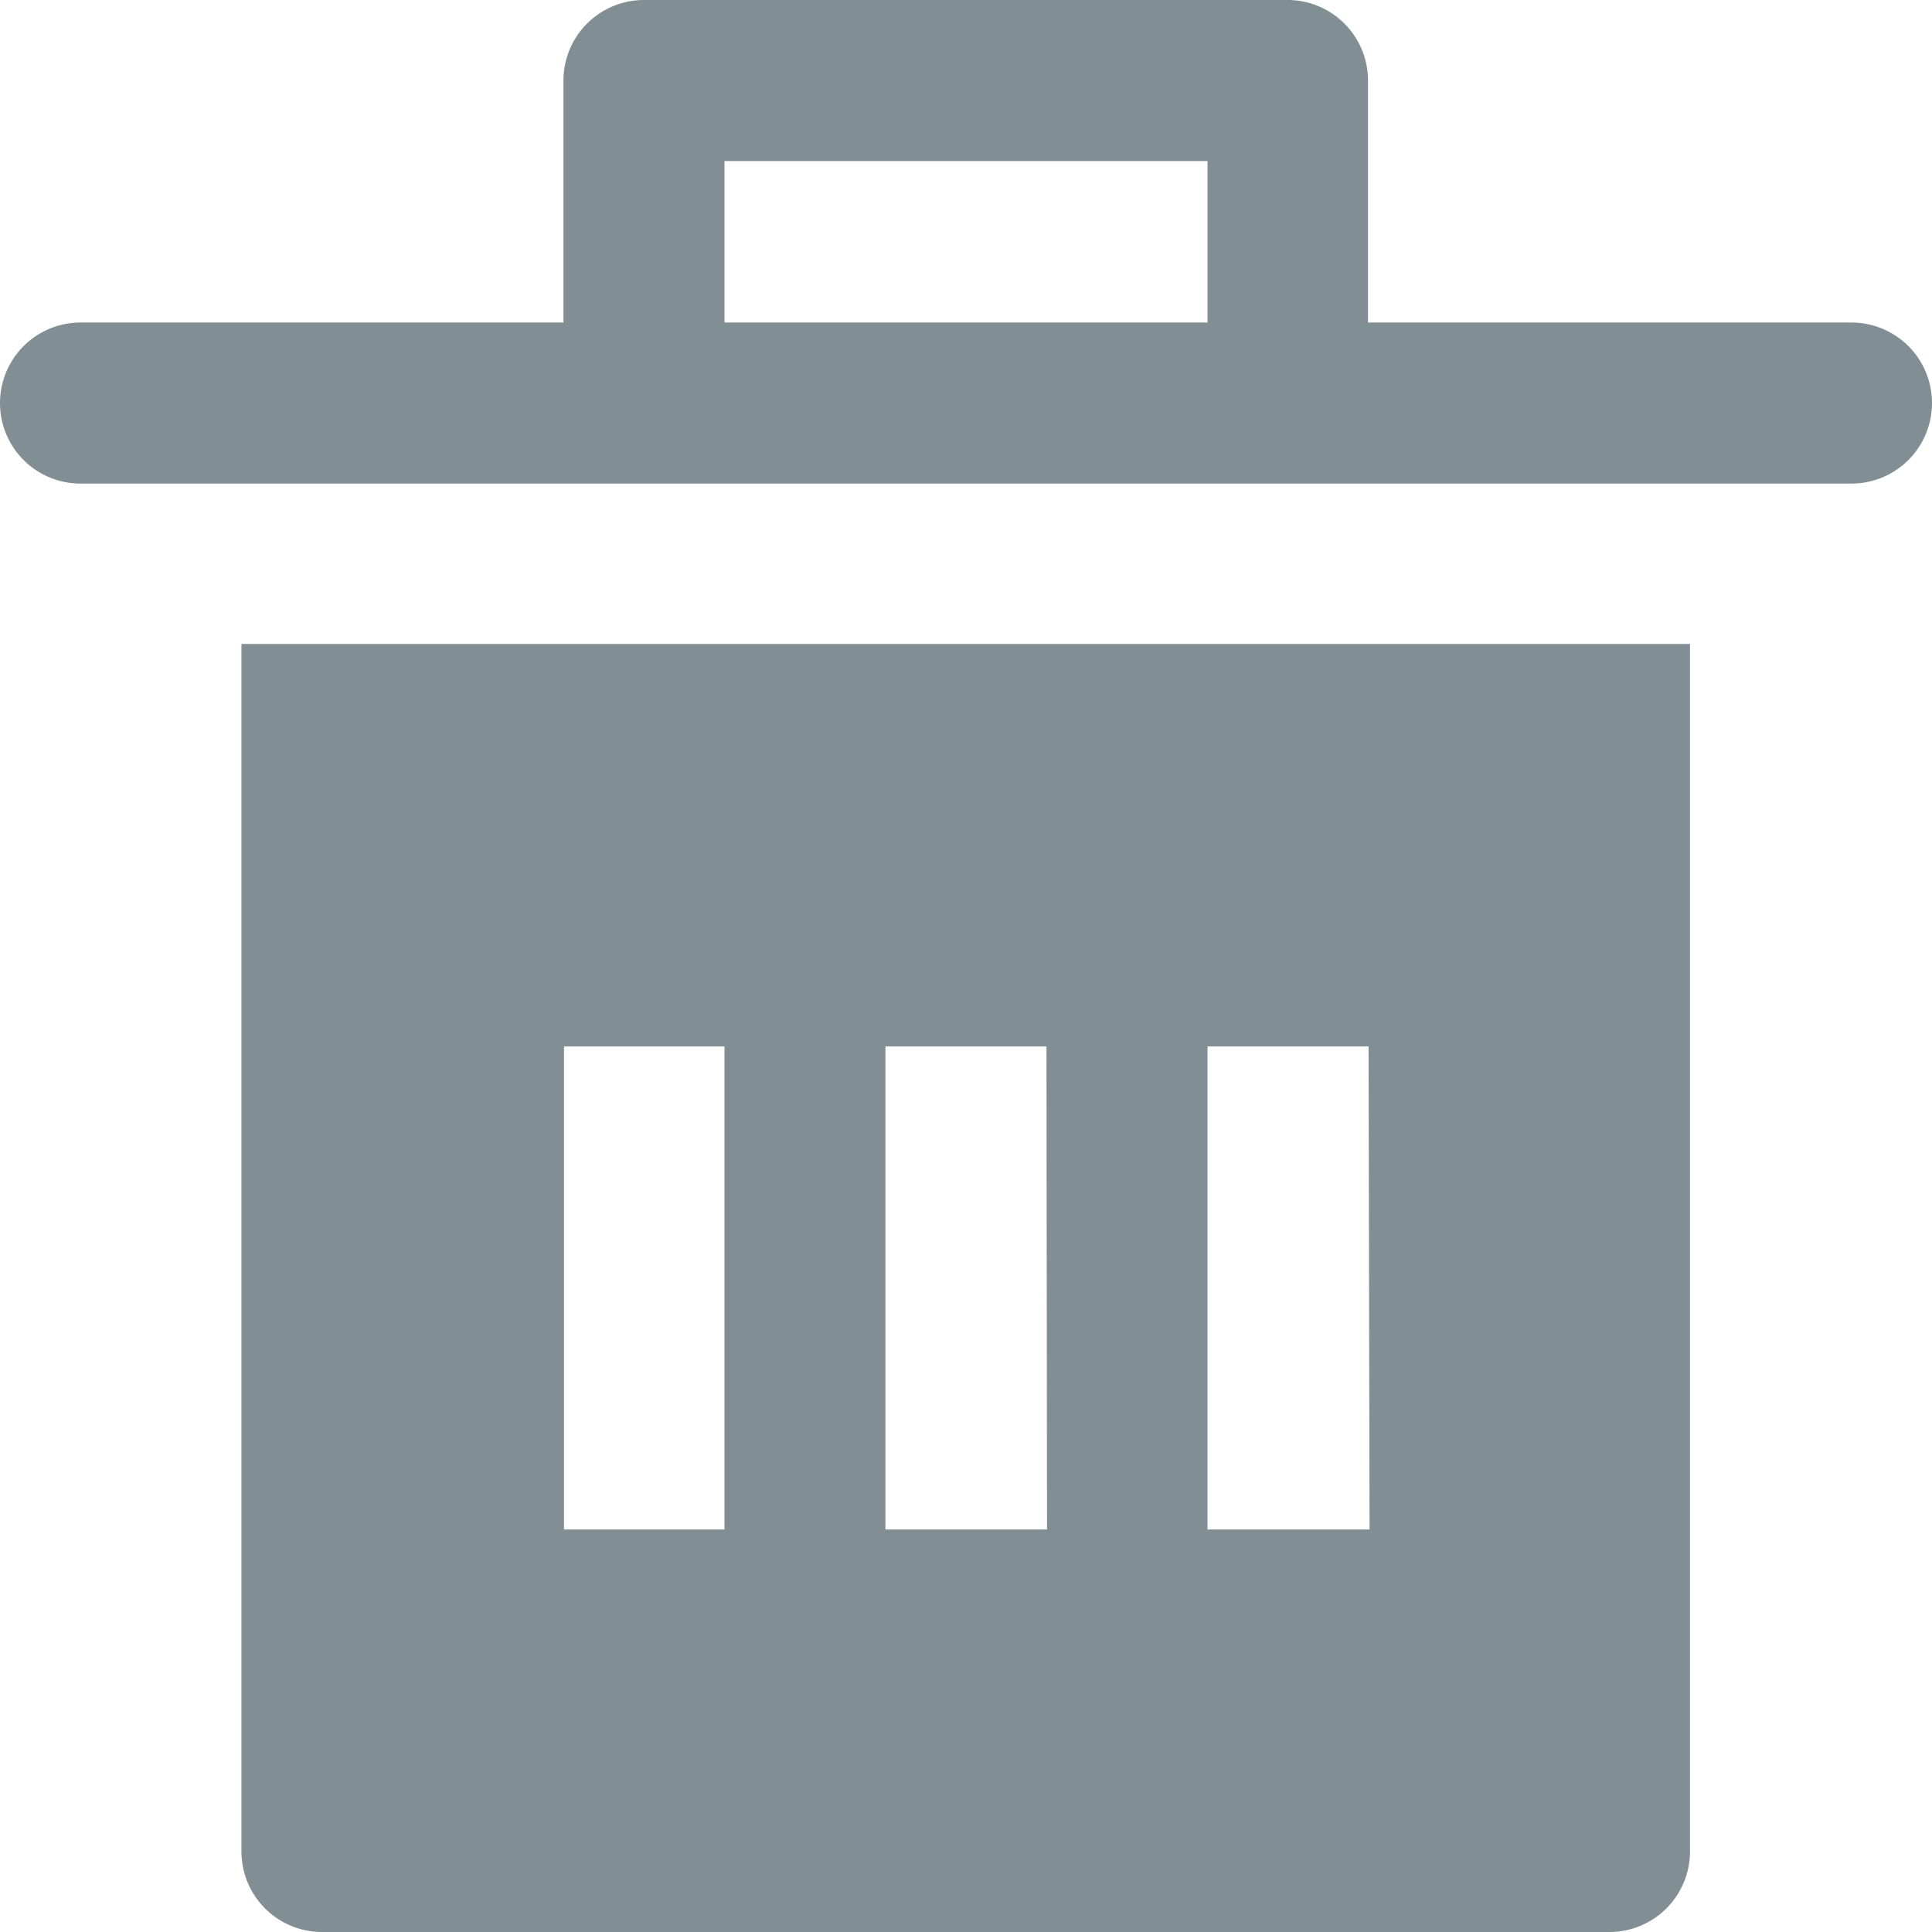 <svg xmlns="http://www.w3.org/2000/svg" width="17.371" height="17.371" viewBox="0 0 17.371 17.371"><defs><style>.a{fill:#818e94;}</style></defs><path class="a" d="M3,8V18.857a.724.724,0,0,0,.724.724H15.3a.724.724,0,0,0,.724-.724V8Zm4.343,7.962H5.9V11.619H7.343Zm2.9,0H8.79V11.619h1.448Zm2.9,0H11.686V11.619h1.448Z" transform="translate(-0.829 -2.21)"/><path class="a" d="M16.647,2.9H12.3V.724A.724.724,0,0,0,11.581,0H5.79a.724.724,0,0,0-.724.724V2.9H.724a.724.724,0,1,0,0,1.448H16.647a.724.724,0,1,0,0-1.448ZM6.514,1.448h4.343V2.9H6.514Z"/></svg>